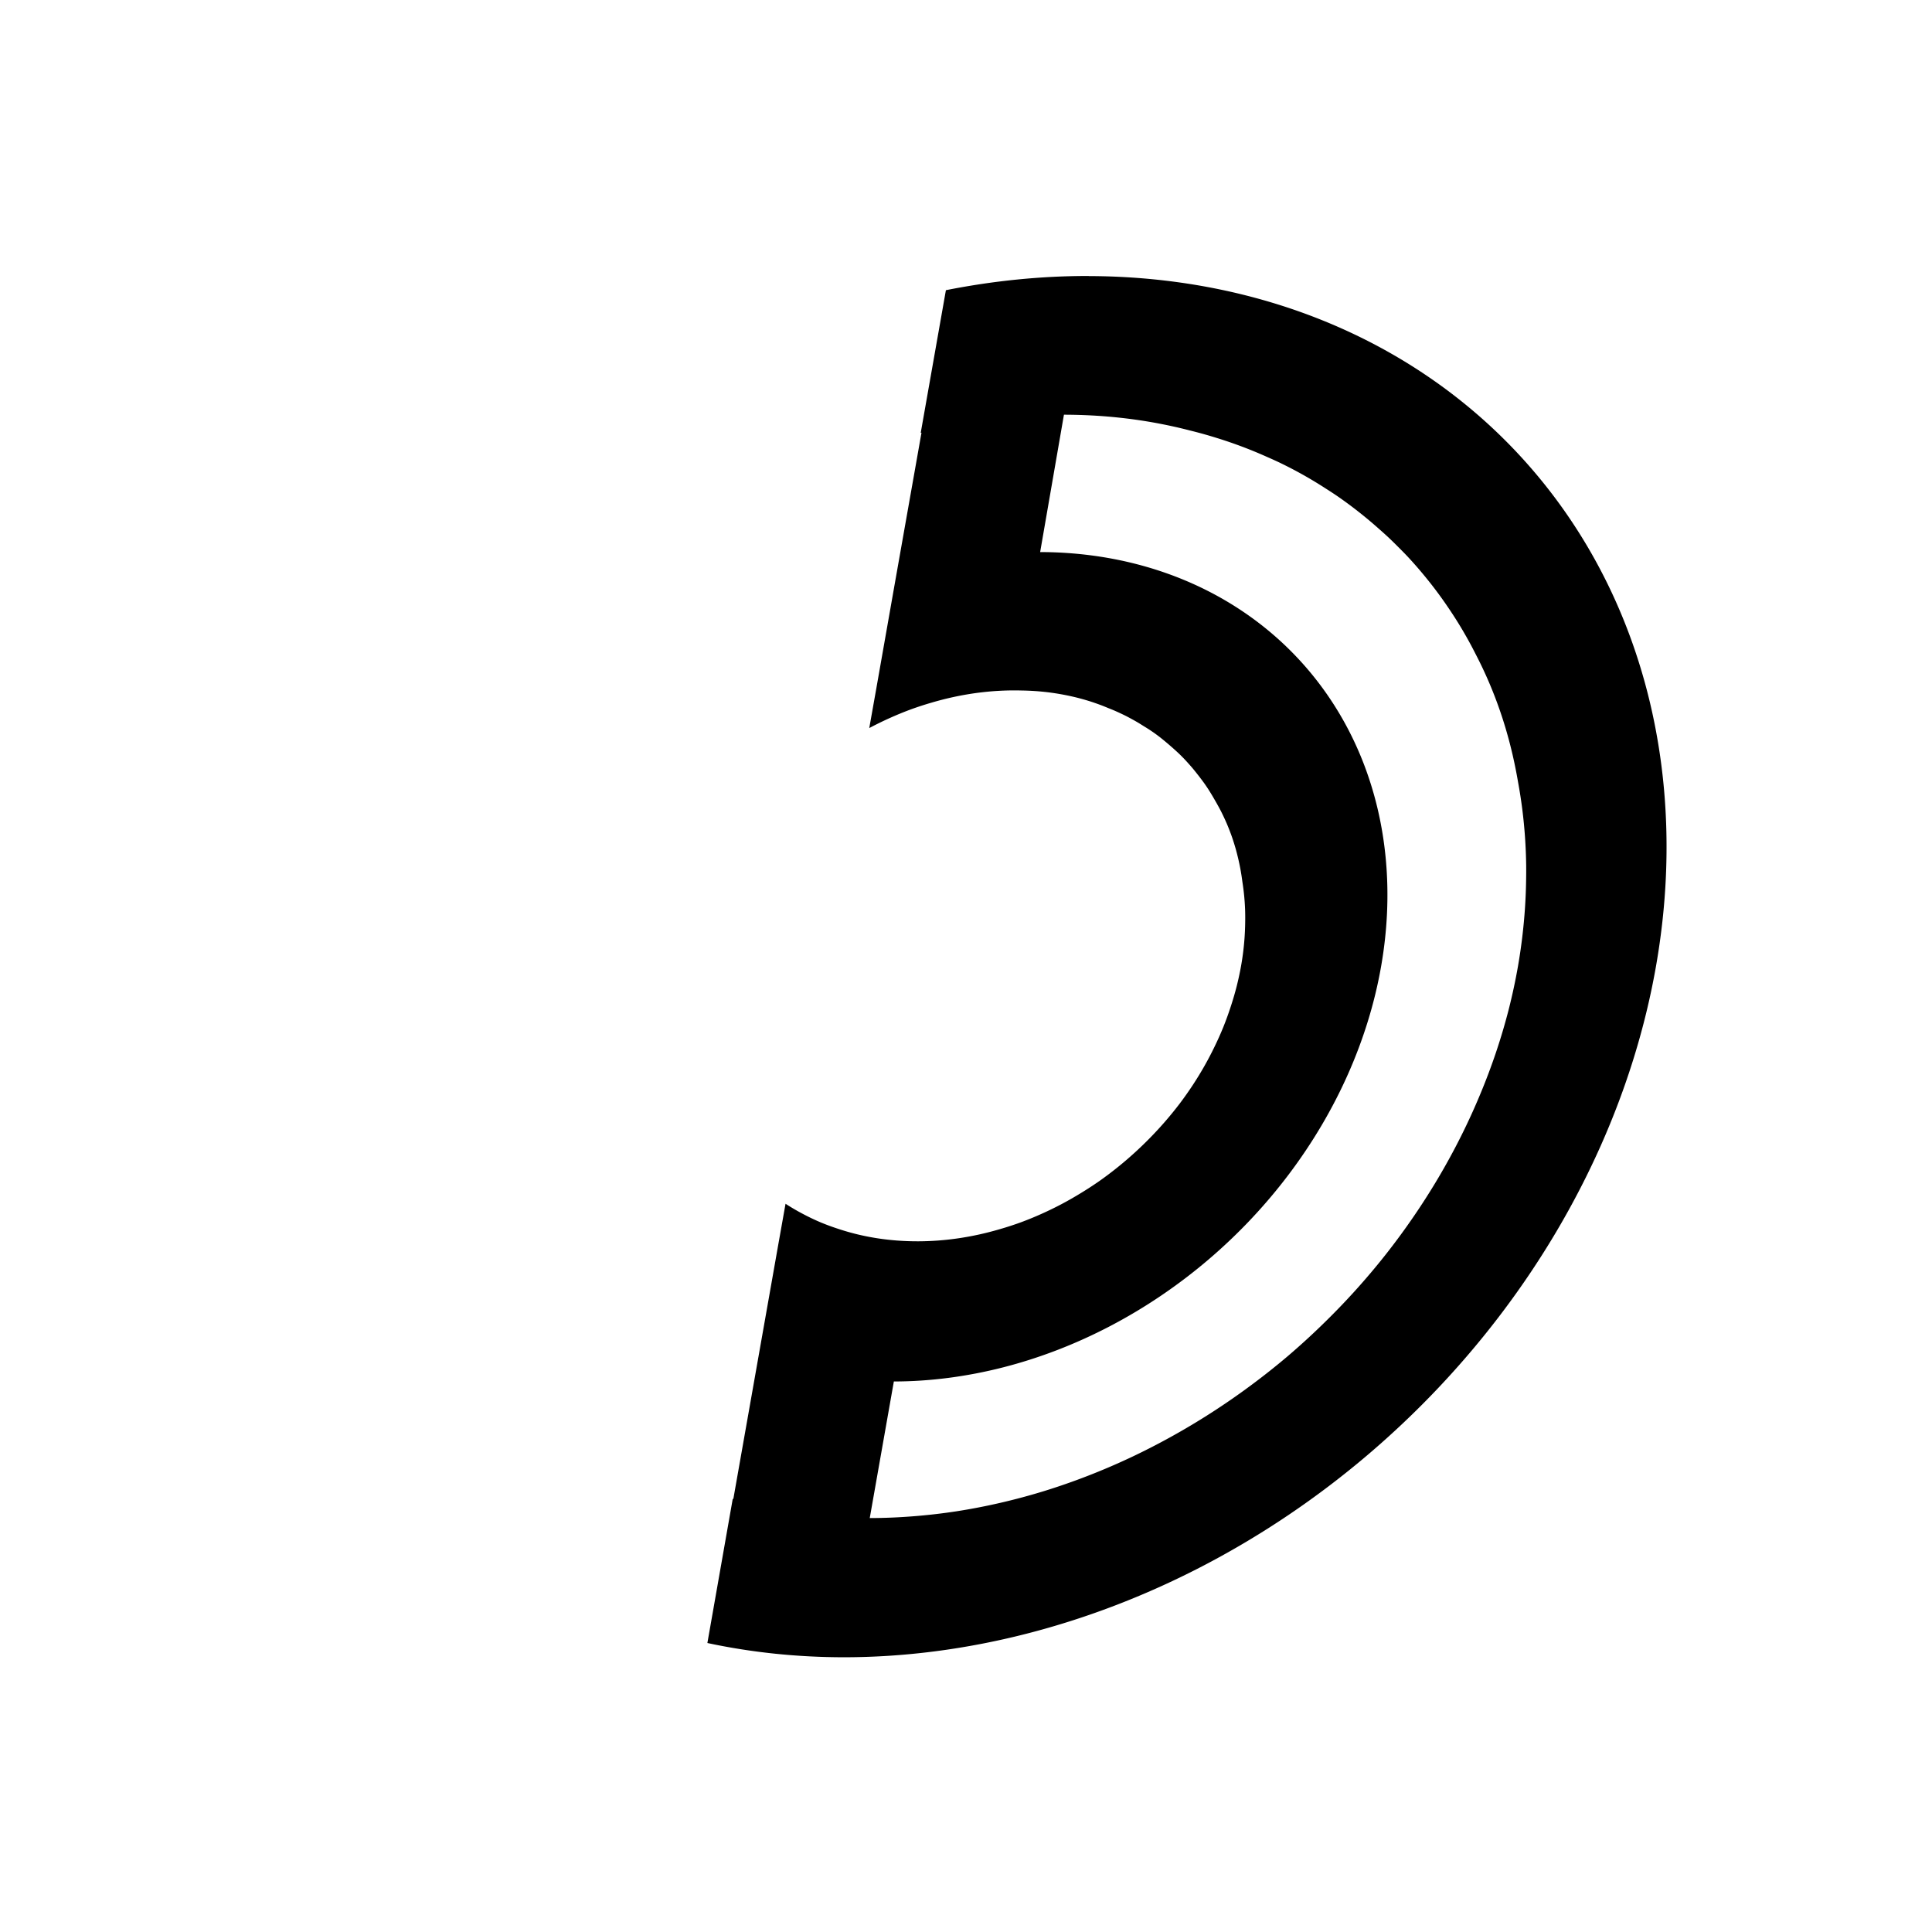 <?xml version="1.0" encoding="UTF-8" standalone="no"?>
<!-- Created with Inkscape (http://www.inkscape.org/) -->

<svg
   width="10mm"
   height="10mm"
   viewBox="0 0 10 10"
   version="1.1"
   id="svg8307"
   xmlns="http://www.w3.org/2000/svg"
   xmlns:svg="http://www.w3.org/2000/svg">
  <defs
     id="defs8304" />
  <g
     id="layer1"
     transform="translate(-95.639,-161.498)">
    <path
       id="path7317-91"
       style="fill:#000000;fill-opacity:1;stroke:#000000;stroke-width:0.007;stroke-dasharray:none;stroke-opacity:1;stop-color:#000000"
       d="m 101.265,162.93 a 3.27,3.9 47.519 0 0 -0.727,0.073 l -0.129,0.731 a 2.616,3.12 47.519 0 1 0.004,-10e-4 l -0.132,0.746 -0.104,0.59 -0.034,0.191 a 1.308,1.56 47.519 0 1 0.103,-0.05 1.308,1.56 47.519 0 1 0.105,-0.043 1.308,1.56 47.519 0 1 0.107,-0.035 1.308,1.56 47.519 0 1 0.108,-0.028 1.308,1.56 47.519 0 1 0.108,-0.02 1.308,1.56 47.519 0 1 0.108,-0.012 1.308,1.56 47.519 0 1 0.107,-0.004 1.308,1.56 47.519 0 1 0.037,5e-4 1.308,1.56 47.519 0 1 0.036,0.001 1.308,1.56 47.519 0 1 0.036,0.002 1.308,1.56 47.519 0 1 0.036,0.003 1.308,1.56 47.519 0 1 0.036,0.004 1.308,1.56 47.519 0 1 0.035,0.005 1.308,1.56 47.519 0 1 0.035,0.006 1.308,1.56 47.519 0 1 0.035,0.007 1.308,1.56 47.519 0 1 0.035,0.008 1.308,1.56 47.519 0 1 0.034,0.009 1.308,1.56 47.519 0 1 0.034,0.01 1.308,1.56 47.519 0 1 0.033,0.011 1.308,1.56 47.519 0 1 0.033,0.012 1.308,1.56 47.519 0 1 0.032,0.013 1.308,1.56 47.519 0 1 0.032,0.013 1.308,1.56 47.519 0 1 0.031,0.014 1.308,1.56 47.519 0 1 0.031,0.015 1.308,1.56 47.519 0 1 0.03,0.016 1.308,1.56 47.519 0 1 0.03,0.017 1.308,1.56 47.519 0 1 0.029,0.018 1.308,1.56 47.519 0 1 0.029,0.018 1.308,1.56 47.519 0 1 0.028,0.019 1.308,1.56 47.519 0 1 0.027,0.02 1.308,1.56 47.519 0 1 0.026,0.021 1.308,1.56 47.519 0 1 0.026,0.022 1.308,1.56 47.519 0 1 0.025,0.022 1.308,1.56 47.519 0 1 0.025,0.023 1.308,1.56 47.519 0 1 0.024,0.024 1.308,1.56 47.519 0 1 0.023,0.025 1.308,1.56 47.519 0 1 0.022,0.025 1.308,1.56 47.519 0 1 0.021,0.026 1.308,1.56 47.519 0 1 0.021,0.027 1.308,1.56 47.519 0 1 0.02,0.027 1.308,1.56 47.519 0 1 0.019,0.028 1.308,1.56 47.519 0 1 0.018,0.029 1.308,1.56 47.519 0 1 0.017,0.029 1.308,1.56 47.519 0 1 0.017,0.03 1.308,1.56 47.519 0 1 0.016,0.03 1.308,1.56 47.519 0 1 0.015,0.031 1.308,1.56 47.519 0 1 0.014,0.031 1.308,1.56 47.519 0 1 0.013,0.032 1.308,1.56 47.519 0 1 0.012,0.032 1.308,1.56 47.519 0 1 0.011,0.033 1.308,1.56 47.519 0 1 0.01,0.033 1.308,1.56 47.519 0 1 0.009,0.034 1.308,1.56 47.519 0 1 0.008,0.034 1.308,1.56 47.519 0 1 0.007,0.034 1.308,1.56 47.519 0 1 0.006,0.035 1.308,1.56 47.519 0 1 0.005,0.035 1.308,1.56 47.519 0 1 0.005,0.035 1.308,1.56 47.519 0 1 0.004,0.035 1.308,1.56 47.519 0 1 0.003,0.036 1.308,1.56 47.519 0 1 0.002,0.036 1.308,1.56 47.519 0 1 7.5e-4,0.036 1.308,1.56 47.519 0 1 -2.5e-4,0.036 1.308,1.56 47.519 0 1 -0.001,0.036 1.308,1.56 47.519 0 1 -0.002,0.037 1.308,1.56 47.519 0 1 -0.003,0.037 1.308,1.56 47.519 0 1 -0.004,0.037 1.308,1.56 47.519 0 1 -0.005,0.037 1.308,1.56 47.519 0 1 -0.006,0.037 1.308,1.56 47.519 0 1 -0.023,0.107 1.308,1.56 47.519 0 1 -0.031,0.106 1.308,1.56 47.519 0 1 -0.038,0.105 1.308,1.56 47.519 0 1 -0.046,0.103 1.308,1.56 47.519 0 1 -0.053,0.101 1.308,1.56 47.519 0 1 -0.06,0.098 1.308,1.56 47.519 0 1 -0.067,0.095 1.308,1.56 47.519 0 1 -0.073,0.09 1.308,1.56 47.519 0 1 -0.079,0.086 1.308,1.56 47.519 0 1 -0.084,0.081 1.308,1.56 47.519 0 1 -0.089,0.076 1.308,1.56 47.519 0 1 -0.093,0.07 1.308,1.56 47.519 0 1 -0.097,0.063 1.308,1.56 47.519 0 1 -0.1,0.057 1.308,1.56 47.519 0 1 -0.103,0.05 1.308,1.56 47.519 0 1 -0.105,0.043 1.308,1.56 47.519 0 1 -0.107,0.035 1.308,1.56 47.519 0 1 -0.108,0.028 1.308,1.56 47.519 0 1 -0.108,0.02 1.308,1.56 47.519 0 1 -0.108,0.012 1.308,1.56 47.519 0 1 -0.107,0.004 1.308,1.56 47.519 0 1 -4e-5,0 l 1e-5,-4e-5 h -0.001 a 1.308,1.56 47.519 0 1 -0.105,-0.004 1.308,1.56 47.519 0 1 -0.104,-0.012 1.308,1.56 47.519 0 1 -0.101,-0.02 1.308,1.56 47.519 0 1 -0.098,-0.028 1.308,1.56 47.519 0 1 -0.095,-0.035 1.308,1.56 47.519 0 1 -0.09,-0.043 1.308,1.56 47.519 0 1 -0.086,-0.05 l -0.034,0.191 h -3.8e-5 l -0.236,1.336 a 2.616,3.12 47.519 0 1 -0.003,-0.001 l -0.13,0.739 a 3.27,3.9 47.519 0 0 0.701,0.073 3.27,3.9 47.519 0 0 4.201,-3.571 3.27,3.9 47.519 0 0 -2.942,-3.571 z m -0.122,0.711 a 2.616,3.12 47.519 0 1 0.075,10e-4 2.616,3.12 47.519 0 1 0.074,0.003 2.616,3.12 47.519 0 1 0.074,0.005 2.616,3.12 47.519 0 1 0.073,0.007 2.616,3.12 47.519 0 1 0.073,0.009 2.616,3.12 47.519 0 1 0.072,0.011 2.616,3.12 47.519 0 1 0.071,0.013 2.616,3.12 47.519 0 1 0.071,0.015 2.616,3.12 47.519 0 1 0.07,0.017 2.616,3.12 47.519 0 1 0.069,0.018 2.616,3.12 47.519 0 1 0.068,0.02 2.616,3.12 47.519 0 1 0.068,0.022 2.616,3.12 47.519 0 1 0.067,0.024 2.616,3.12 47.519 0 1 0.066,0.026 2.616,3.12 47.519 0 1 0.065,0.028 2.616,3.12 47.519 0 1 0.064,0.029 2.616,3.12 47.519 0 1 0.062,0.031 2.616,3.12 47.519 0 1 0.061,0.033 2.616,3.12 47.519 0 1 0.06,0.035 2.616,3.12 47.519 0 1 0.059,0.037 2.616,3.12 47.519 0 1 0.058,0.038 2.616,3.12 47.519 0 1 0.056,0.04 2.616,3.12 47.519 0 1 0.055,0.042 2.616,3.12 47.519 0 1 0.053,0.043 2.616,3.12 47.519 0 1 0.052,0.045 2.616,3.12 47.519 0 1 0.051,0.046 2.616,3.12 47.519 0 1 0.049,0.048 2.616,3.12 47.519 0 1 0.048,0.049 2.616,3.12 47.519 0 1 0.046,0.051 2.616,3.12 47.519 0 1 0.044,0.052 2.616,3.12 47.519 0 1 0.043,0.054 2.616,3.12 47.519 0 1 0.041,0.055 2.616,3.12 47.519 0 1 0.039,0.056 2.616,3.12 47.519 0 1 0.038,0.058 2.616,3.12 47.519 0 1 0.036,0.059 2.616,3.12 47.519 0 1 0.034,0.06 2.616,3.12 47.519 0 1 0.032,0.061 2.616,3.12 47.519 0 1 0.031,0.062 2.616,3.12 47.519 0 1 0.029,0.063 2.616,3.12 47.519 0 1 0.027,0.064 2.616,3.12 47.519 0 1 0.025,0.065 2.616,3.12 47.519 0 1 0.023,0.066 2.616,3.12 47.519 0 1 0.021,0.067 2.616,3.12 47.519 0 1 0.019,0.068 2.616,3.12 47.519 0 1 0.017,0.069 2.616,3.12 47.519 0 1 0.015,0.07 2.616,3.12 47.519 0 1 0.013,0.07 2.616,3.12 47.519 0 1 0.012,0.071 2.616,3.12 47.519 0 1 0.01,0.071 2.616,3.12 47.519 0 1 0.008,0.072 2.616,3.12 47.519 0 1 0.006,0.072 2.616,3.12 47.519 0 1 0.004,0.073 2.616,3.12 47.519 0 1 0.002,0.073 2.616,3.12 47.519 0 1 -3.7e-4,0.074 2.616,3.12 47.519 0 1 -0.002,0.074 2.616,3.12 47.519 0 1 -0.004,0.074 2.616,3.12 47.519 0 1 -0.006,0.074 2.616,3.12 47.519 0 1 -0.008,0.075 2.616,3.12 47.519 0 1 -0.01,0.075 2.616,3.12 47.519 0 1 -0.012,0.075 2.616,3.12 47.519 0 1 -0.048,0.224 2.616,3.12 47.519 0 1 -0.066,0.223 2.616,3.12 47.519 0 1 -0.083,0.22 2.616,3.12 47.519 0 1 -0.099,0.216 2.616,3.12 47.519 0 1 -0.115,0.211 2.616,3.12 47.519 0 1 -0.13,0.204 2.616,3.12 47.519 0 1 -0.144,0.196 2.616,3.12 47.519 0 1 -0.158,0.187 2.616,3.12 47.519 0 1 -0.17,0.176 2.616,3.12 47.519 0 1 -0.181,0.165 2.616,3.12 47.519 0 1 -0.192,0.152 2.616,3.12 47.519 0 1 -0.201,0.139 2.616,3.12 47.519 0 1 -0.209,0.125 2.616,3.12 47.519 0 1 -0.215,0.11 2.616,3.12 47.519 0 1 -0.22,0.094 2.616,3.12 47.519 0 1 -0.224,0.078 2.616,3.12 47.519 0 1 -0.227,0.061 2.616,3.12 47.519 0 1 -0.228,0.044 2.616,3.12 47.519 0 1 -0.227,0.026 2.616,3.12 47.519 0 1 -0.226,0.009 l 0.126,-0.714 a 1.962,2.34 47.519 0 0 4e-5,0 1.962,2.34 47.519 0 0 2.521,-2.143 1.962,2.34 47.519 0 0 -1.765,-2.143 1.962,2.34 47.519 0 0 -4e-5,0 z" />
  </g>
</svg>
